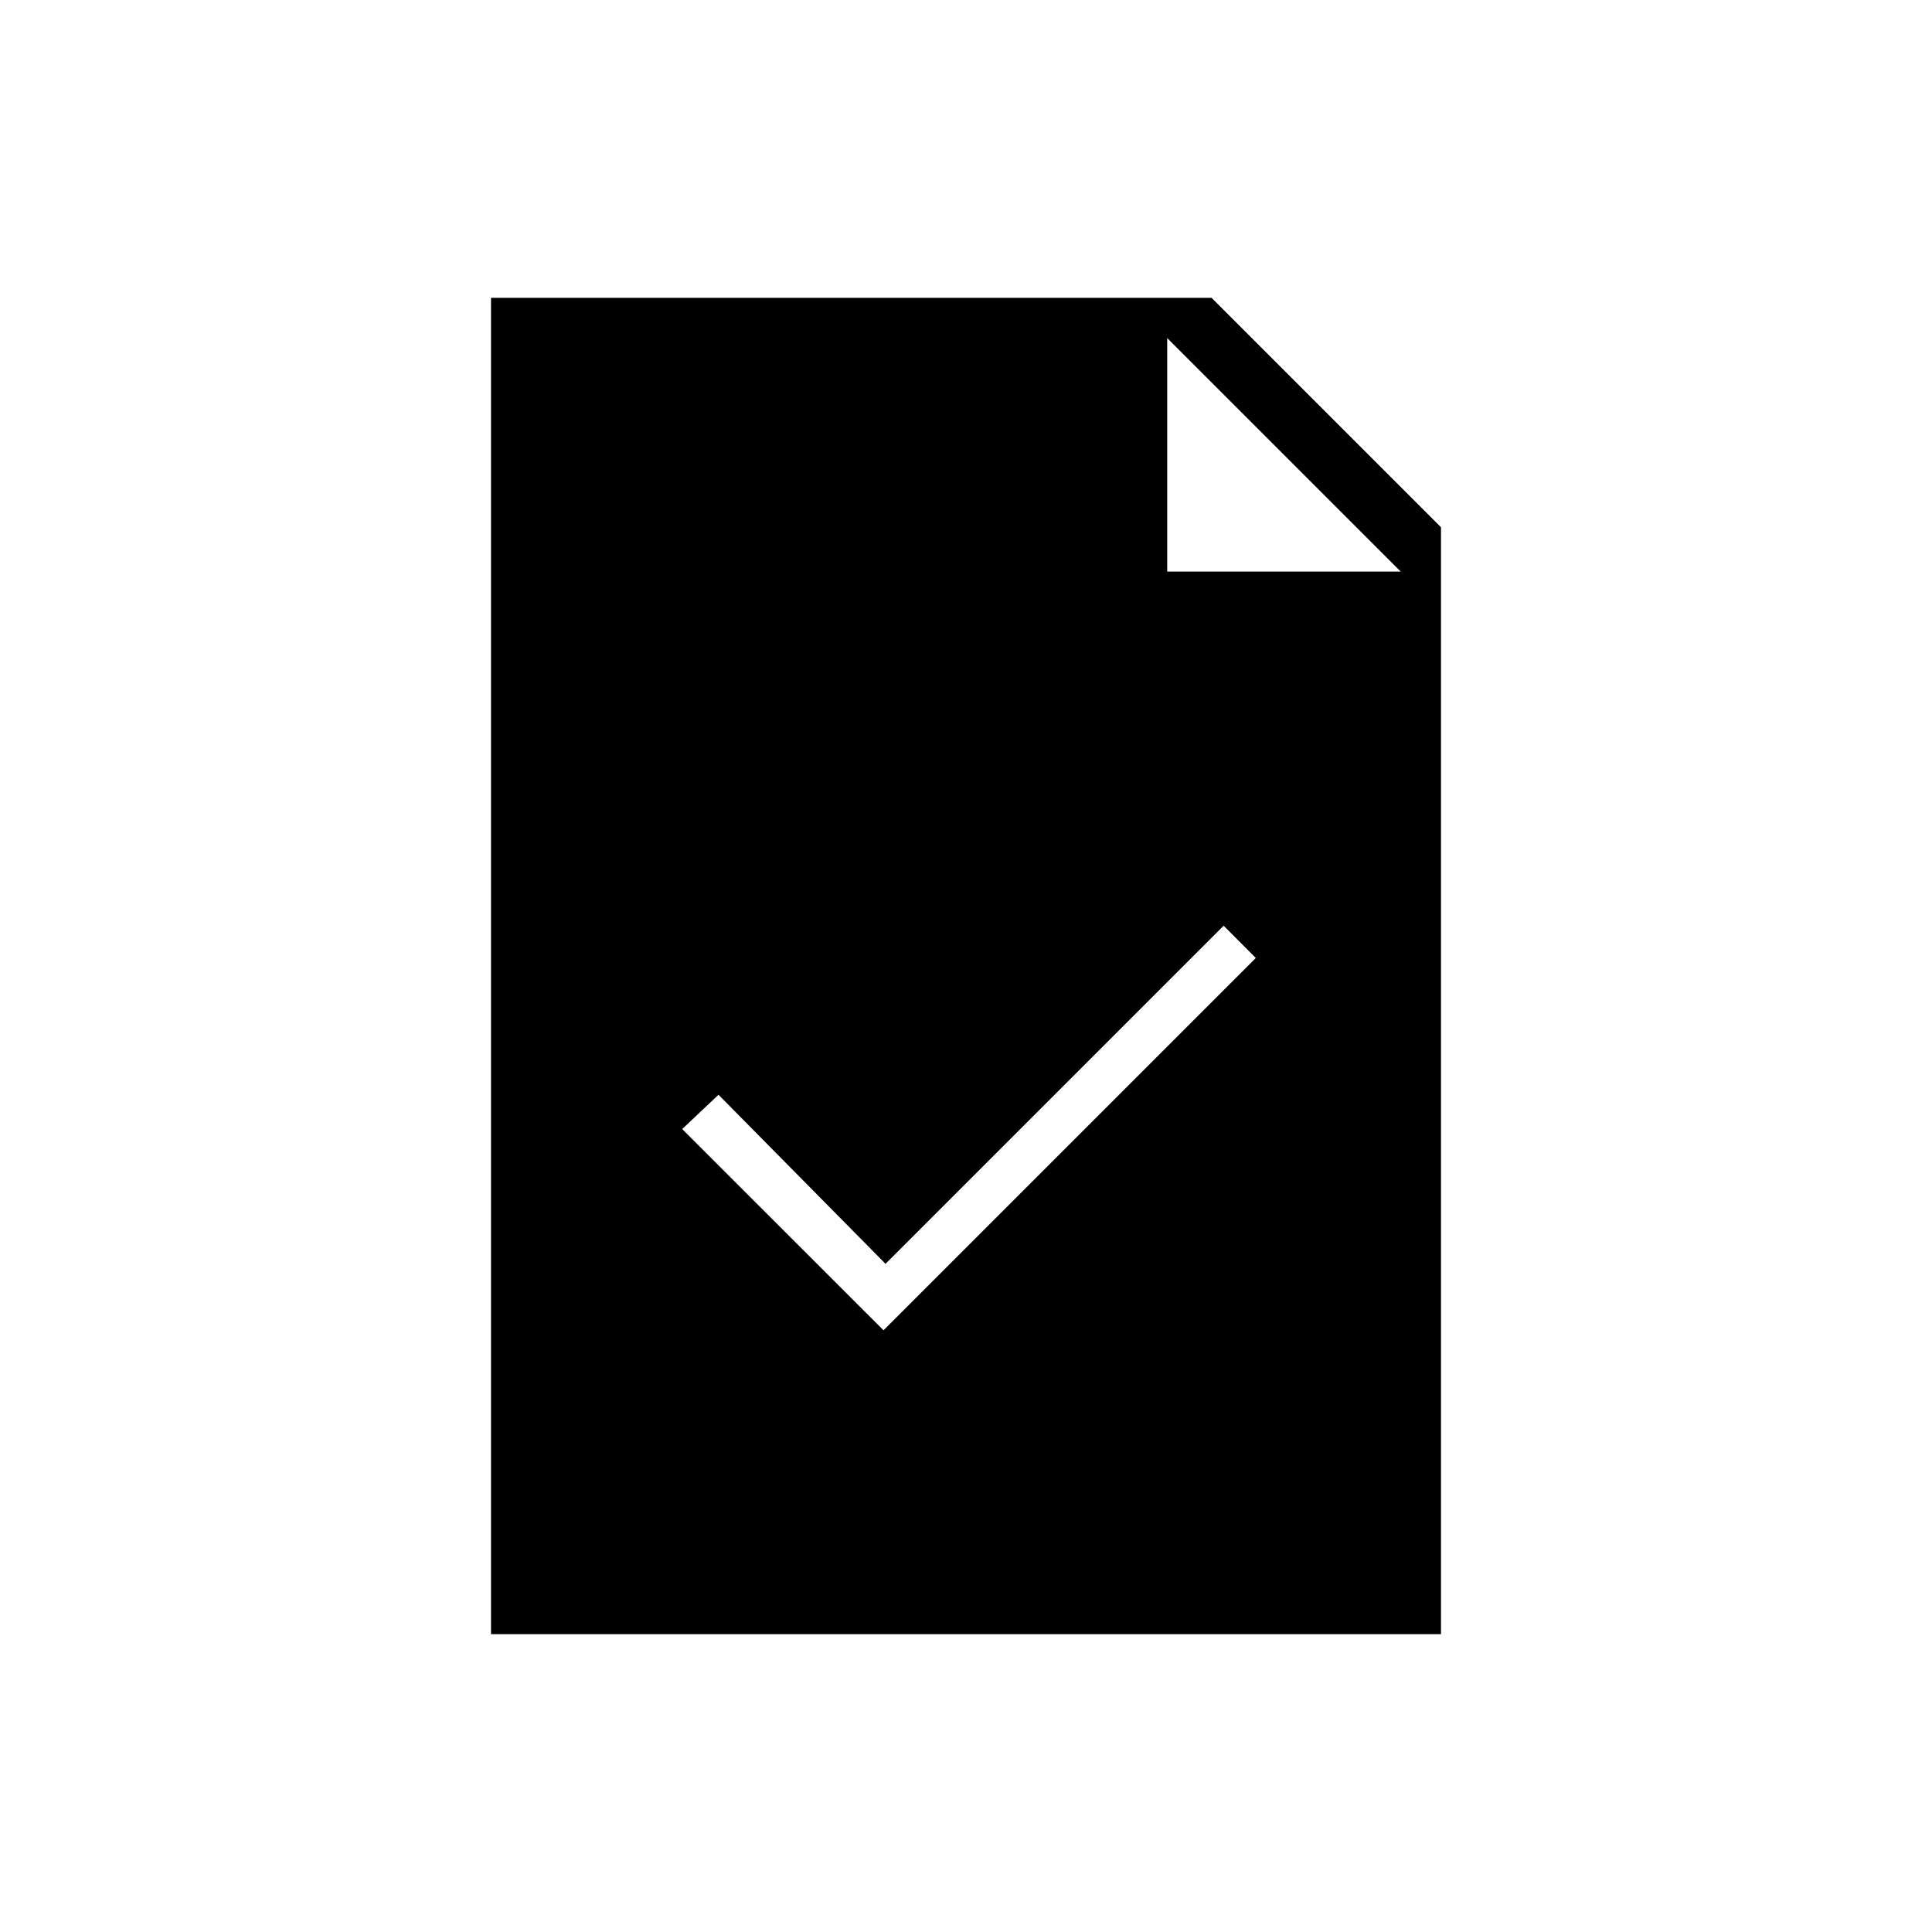 <svg xmlns="http://www.w3.org/2000/svg" height="20" width="20"><path d="M9.146 13.771 13 9.917l-.333-.334-3.5 3.5-1.729-1.75-.376.355Zm-4.063 3.146V3.083h7.459l2.375 2.375v11.459Zm7-11H14.5L12.083 3.5Z"/></svg>